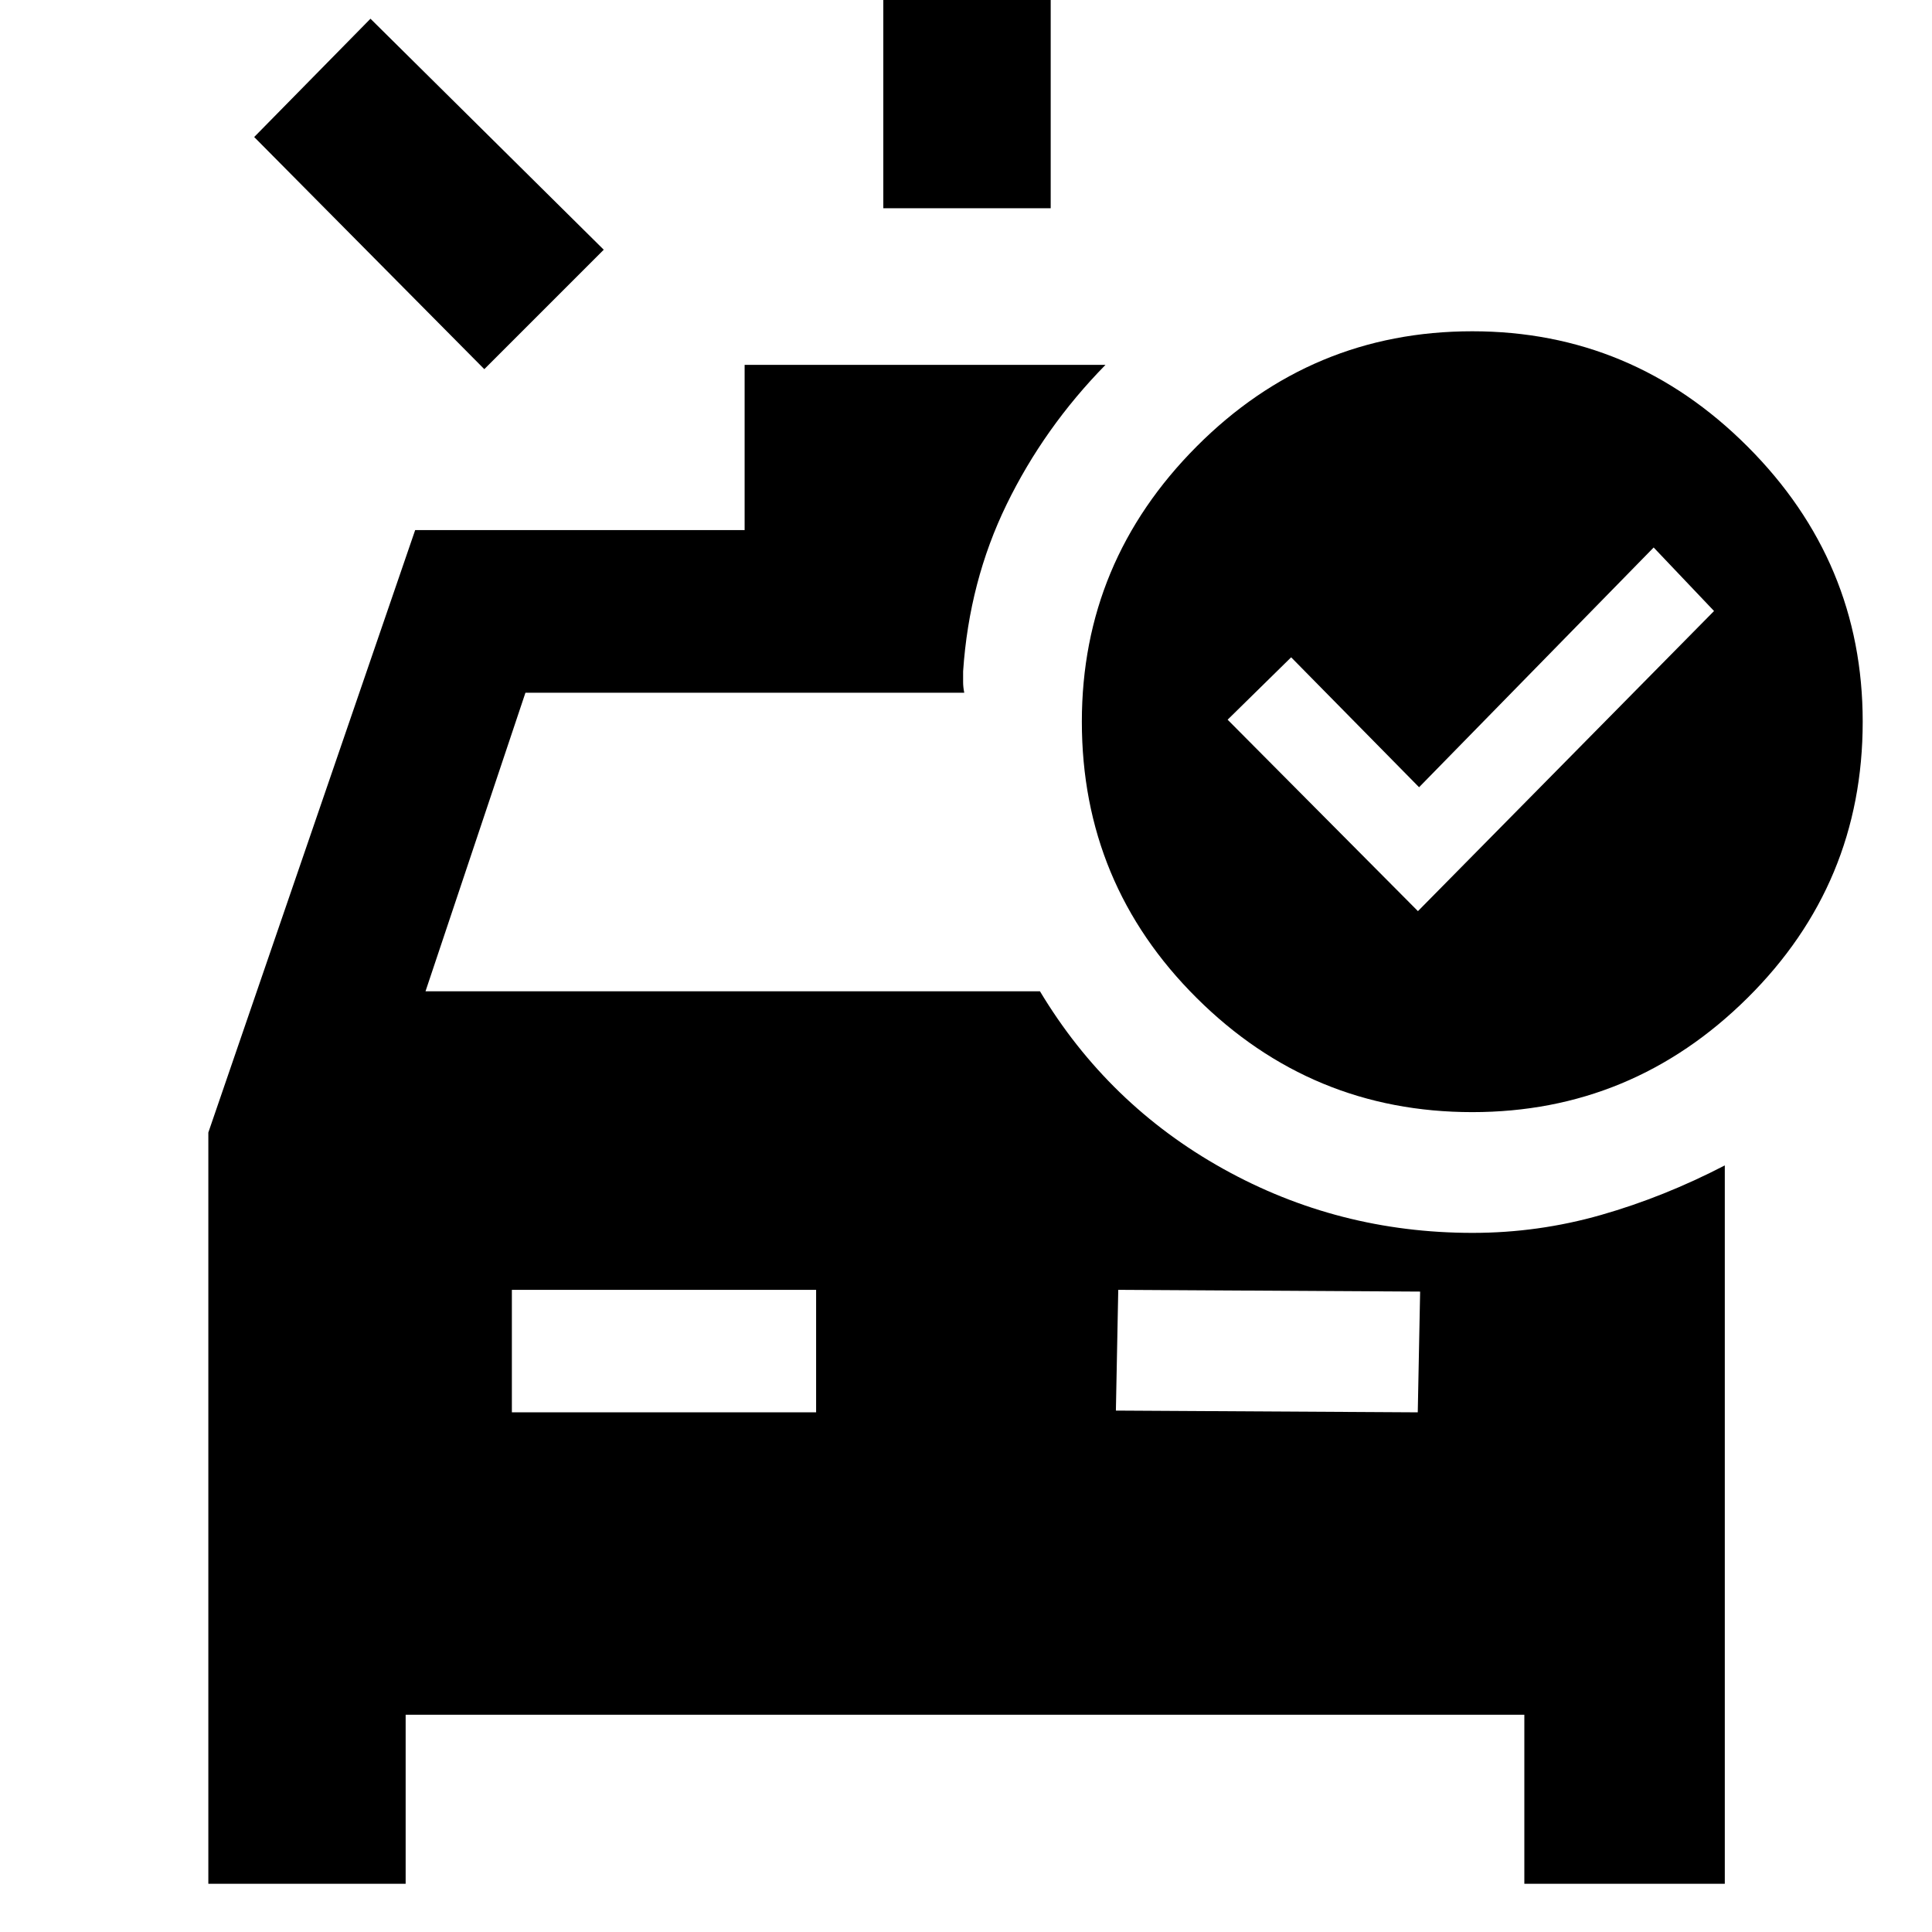 <svg xmlns="http://www.w3.org/2000/svg" height="48" viewBox="0 96 960 960" width="48"><path d="M438.913 199.477V43.26h83.174v156.217h-83.174Zm-198.261 79.957L126.304 164.087l57.783-58.783L300 220.086l-59.348 59.348Zm13.696 518.348h151.174v-60.869H254.348v60.869Zm450.13 0 1.174-60-150-.869-1.174 60 150 .869Zm.087-249.043 147.131-149.13-30-31.566L705.13 487.174l-63.565-64.565-31.565 31 94.565 95.13Zm27 99.87q-79.945 0-136.972-56.745-57.028-56.745-57.028-137.255 0-79.51 57.028-136.755 57.027-57.245 136.972-57.245 79.51 0 136.755 57.245 57.245 57.245 57.245 136.755 0 80.51-57.245 137.255-57.245 56.745-136.755 56.745ZM103.521 1032.04V658.739l102.776-299.348H370v-82.087h179.305q-30.522 31.13-49.131 69.351-18.609 38.22-21.609 82.954v5.304q0 2.478.565 5.305H261.087l-49.652 148.347H516.75q33.796 56.316 90.974 88.18 57.177 31.864 124.013 31.864 32.654 0 63.85-8.914 31.196-8.913 61.457-24.608v356.953h-99.609v-83.996h-555.87v83.996h-98.044Z"/></svg>